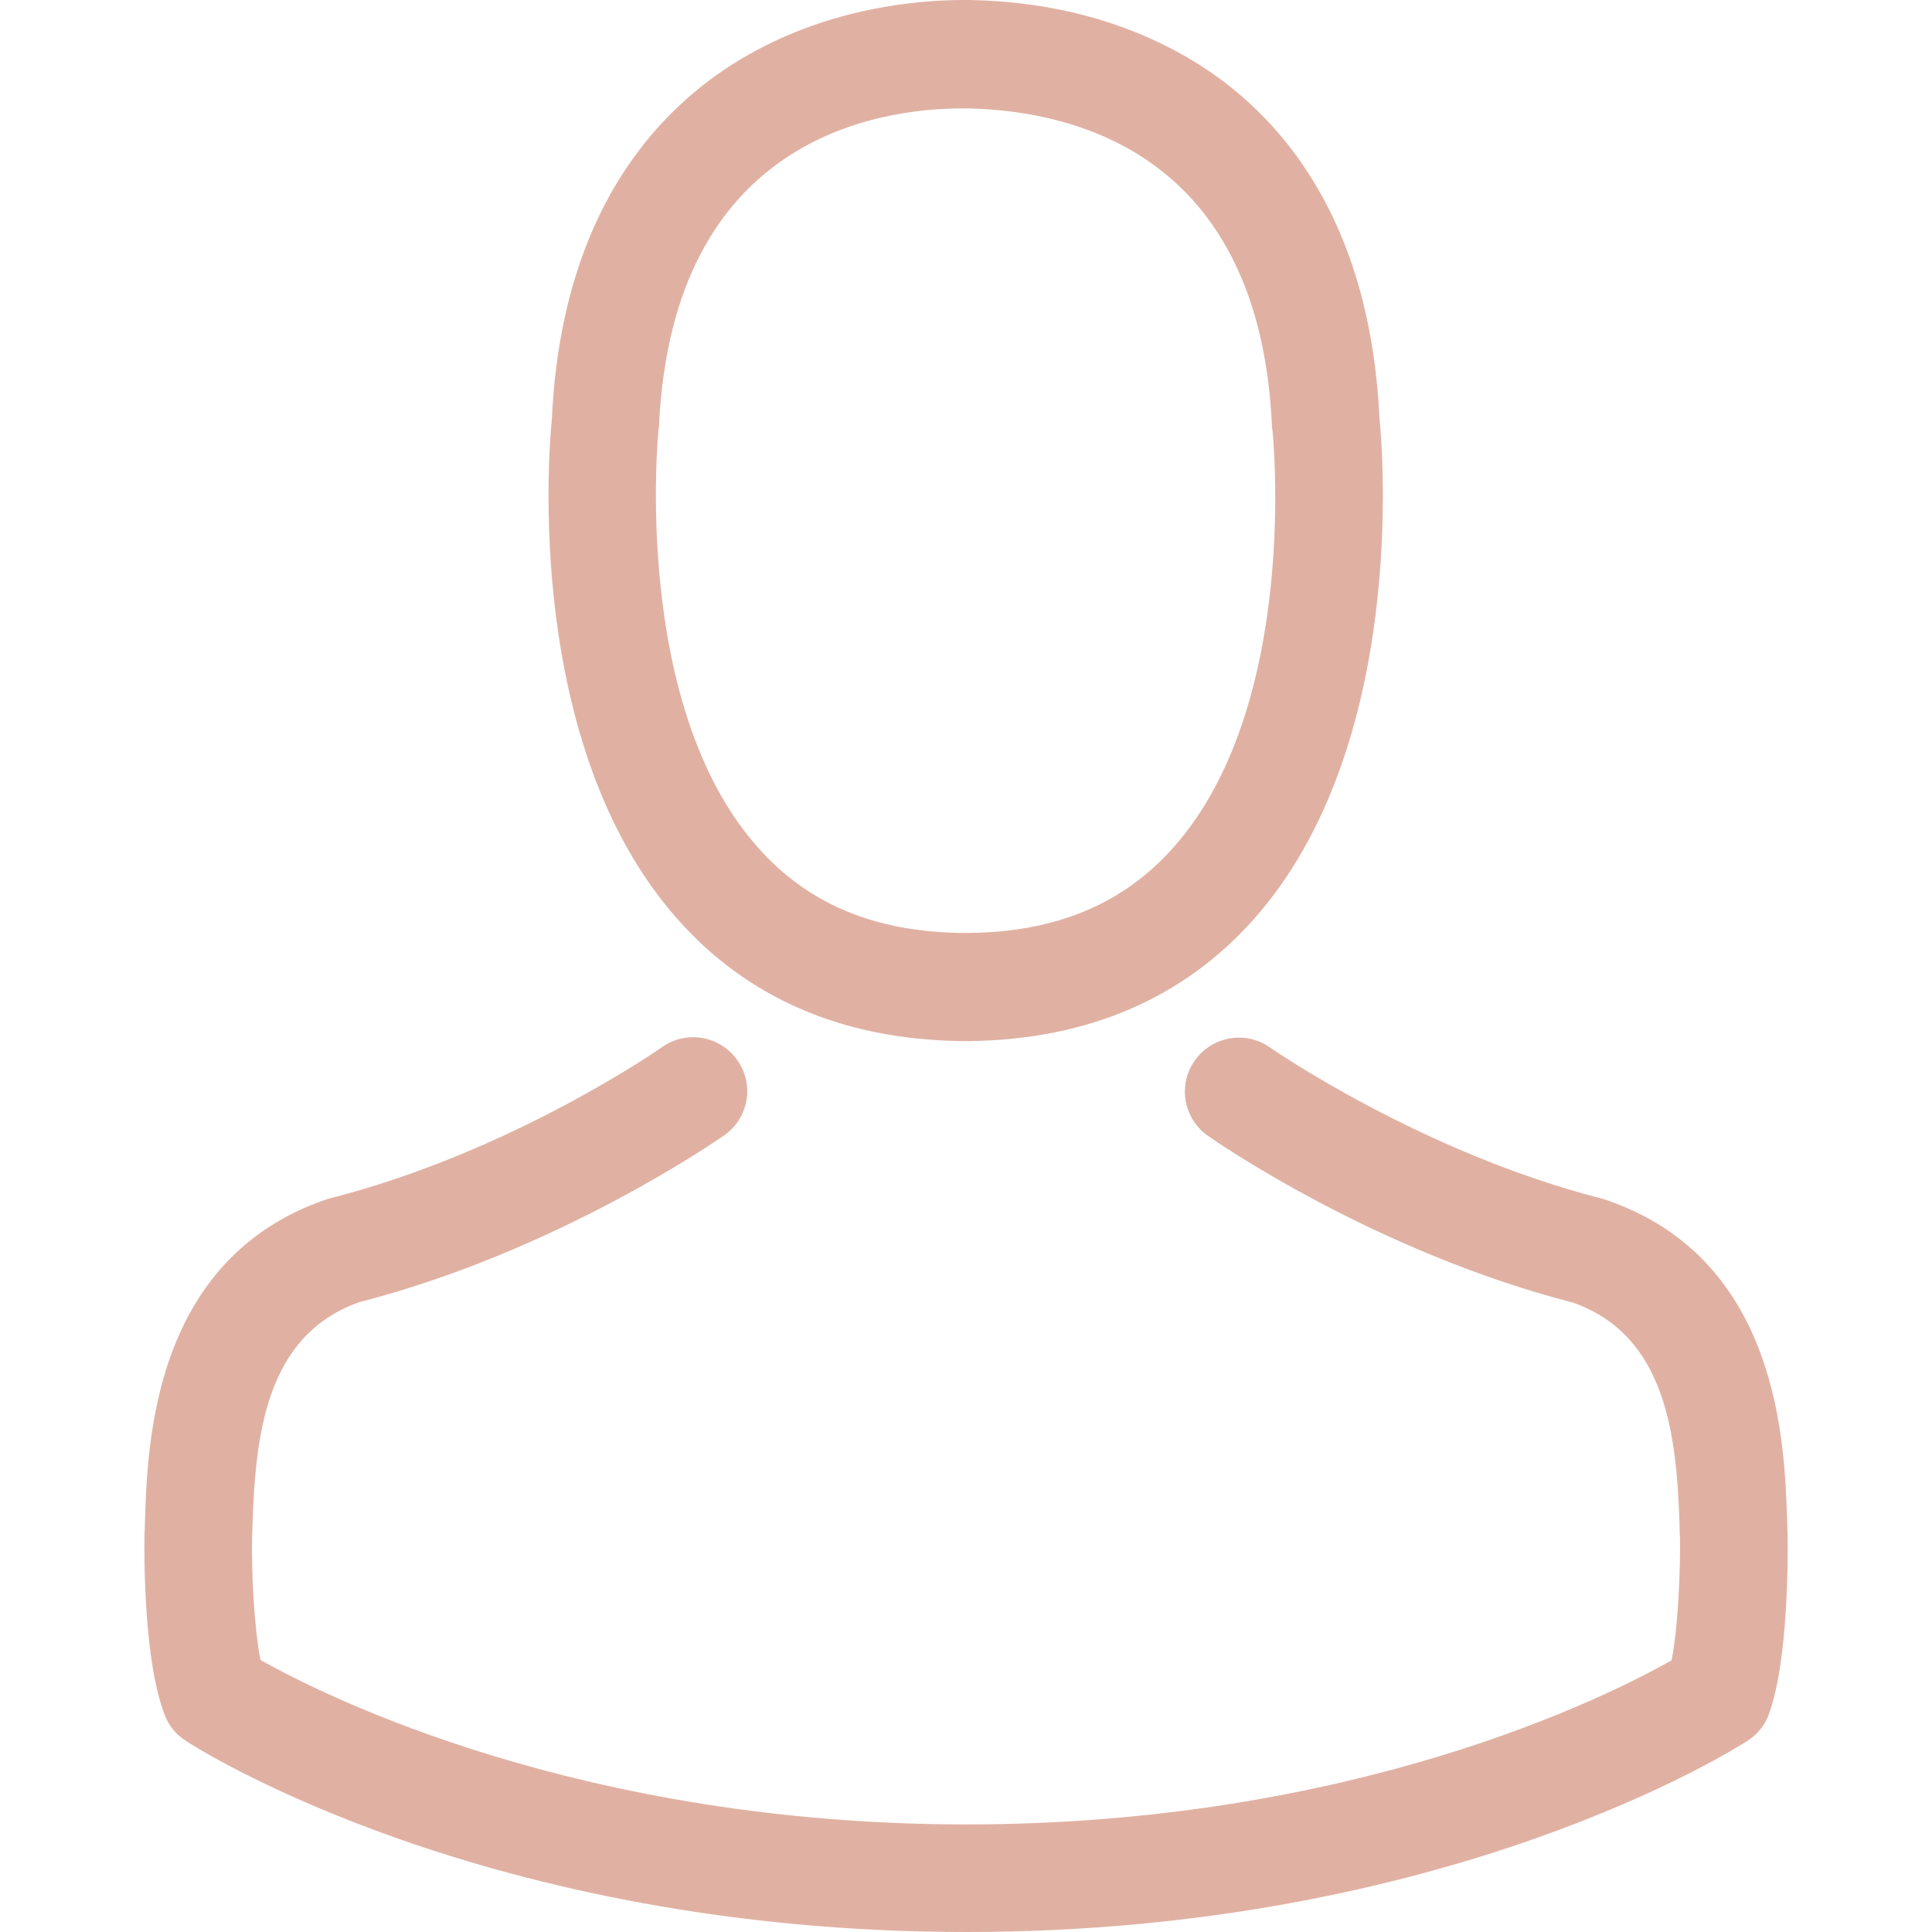 <svg width="19" height="19" viewBox="0 0 19 19" fill="none" xmlns="http://www.w3.org/2000/svg">
<path d="M9.432 10.238C9.452 10.238 9.471 10.238 9.495 10.238C9.503 10.238 9.511 10.238 9.519 10.238C9.53 10.238 9.546 10.238 9.558 10.238C10.711 10.218 11.643 9.813 12.332 9.038C13.847 7.33 13.595 4.403 13.567 4.123C13.469 2.026 12.477 1.023 11.659 0.555C11.049 0.205 10.337 0.016 9.542 0H9.515C9.511 0 9.503 0 9.499 0H9.475C9.039 0 8.181 0.071 7.359 0.539C6.532 1.007 5.525 2.011 5.427 4.123C5.399 4.403 5.147 7.33 6.662 9.038C7.347 9.813 8.279 10.218 9.432 10.238ZM6.477 4.222C6.477 4.21 6.481 4.198 6.481 4.19C6.611 1.369 8.614 1.066 9.471 1.066H9.487C9.495 1.066 9.507 1.066 9.519 1.066C10.581 1.09 12.387 1.523 12.509 4.19C12.509 4.202 12.509 4.214 12.513 4.222C12.517 4.249 12.792 6.925 11.541 8.333C11.045 8.892 10.384 9.168 9.515 9.175C9.507 9.175 9.503 9.175 9.495 9.175C9.487 9.175 9.483 9.175 9.475 9.175C8.61 9.168 7.945 8.892 7.453 8.333C6.206 6.933 6.473 4.245 6.477 4.222Z" fill="#E0B1A3"/>
<path d="M17.58 15.093C17.58 15.089 17.58 15.085 17.58 15.081C17.58 15.05 17.576 15.018 17.576 14.983C17.553 14.204 17.502 12.382 15.794 11.8C15.782 11.796 15.766 11.792 15.755 11.788C13.98 11.335 12.505 10.312 12.489 10.301C12.249 10.132 11.918 10.191 11.749 10.431C11.58 10.671 11.639 11.001 11.879 11.17C11.946 11.217 13.512 12.307 15.471 12.811C16.388 13.137 16.49 14.117 16.518 15.014C16.518 15.05 16.518 15.081 16.522 15.113C16.526 15.467 16.502 16.014 16.439 16.328C15.802 16.69 13.303 17.942 9.503 17.942C5.718 17.942 3.203 16.686 2.562 16.325C2.499 16.01 2.472 15.463 2.479 15.109C2.479 15.077 2.483 15.046 2.483 15.01C2.511 14.113 2.613 13.134 3.53 12.807C5.489 12.303 7.055 11.21 7.122 11.166C7.362 10.997 7.421 10.667 7.252 10.427C7.083 10.187 6.752 10.128 6.512 10.297C6.497 10.309 5.029 11.332 3.247 11.784C3.231 11.788 3.219 11.792 3.207 11.796C1.5 12.382 1.449 14.204 1.425 14.979C1.425 15.014 1.425 15.046 1.421 15.077C1.421 15.081 1.421 15.085 1.421 15.089C1.417 15.294 1.413 16.344 1.622 16.871C1.661 16.974 1.732 17.06 1.826 17.119C1.944 17.198 4.773 19 9.507 19C14.24 19 17.069 17.194 17.187 17.119C17.277 17.06 17.352 16.974 17.391 16.871C17.588 16.348 17.584 15.298 17.58 15.093Z" fill="#E0B1A3"/>
</svg>
